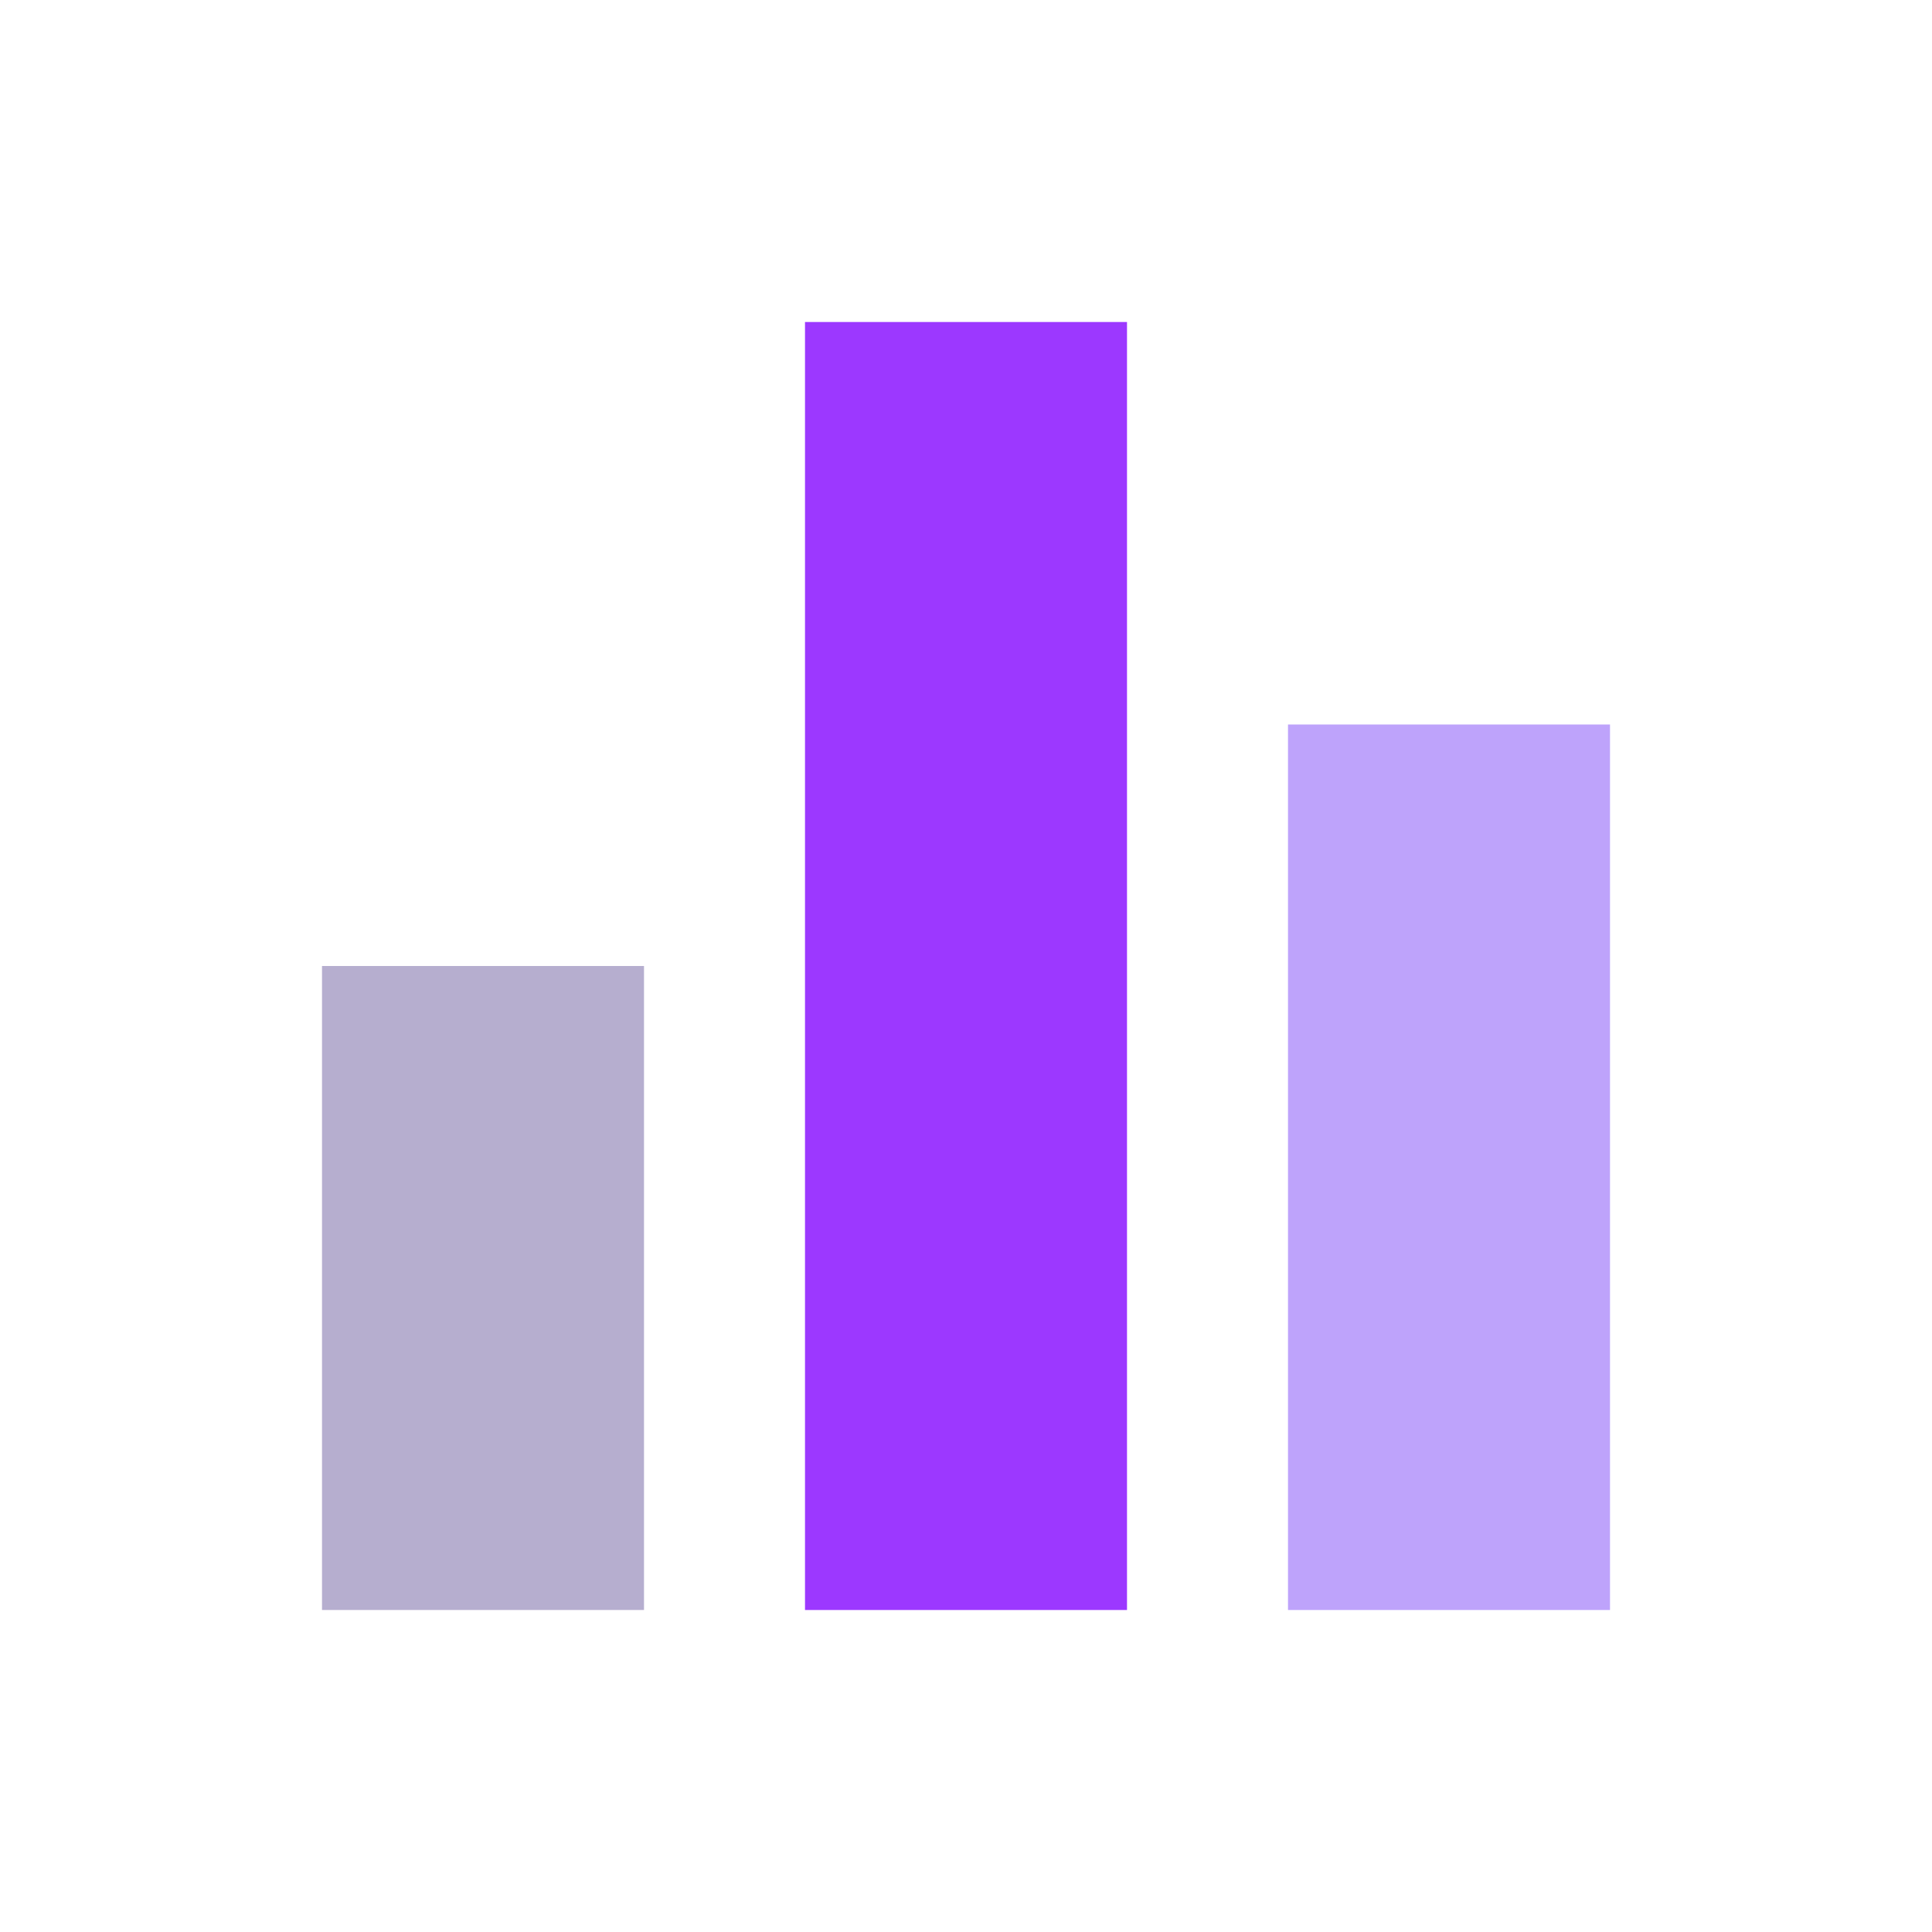 <?xml version="1.0" standalone="no"?><!DOCTYPE svg PUBLIC "-//W3C//DTD SVG 1.1//EN" "http://www.w3.org/Graphics/SVG/1.1/DTD/svg11.dtd"><svg t="1749446007139" class="icon" viewBox="0 0 1024 1024" version="1.1" xmlns="http://www.w3.org/2000/svg" p-id="139436" xmlns:xlink="http://www.w3.org/1999/xlink" width="200" height="200"><path d="M426.667 170.667h170.667v682.667h-170.667z" fill="#9C38FF" p-id="139437"></path><path d="M170.667 512h170.667v341.333H170.667z" fill="#B6AECF" p-id="139438"></path><path d="M682.667 384h170.667v469.333h-170.667z" fill="#BEA3FB" p-id="139439"></path></svg>